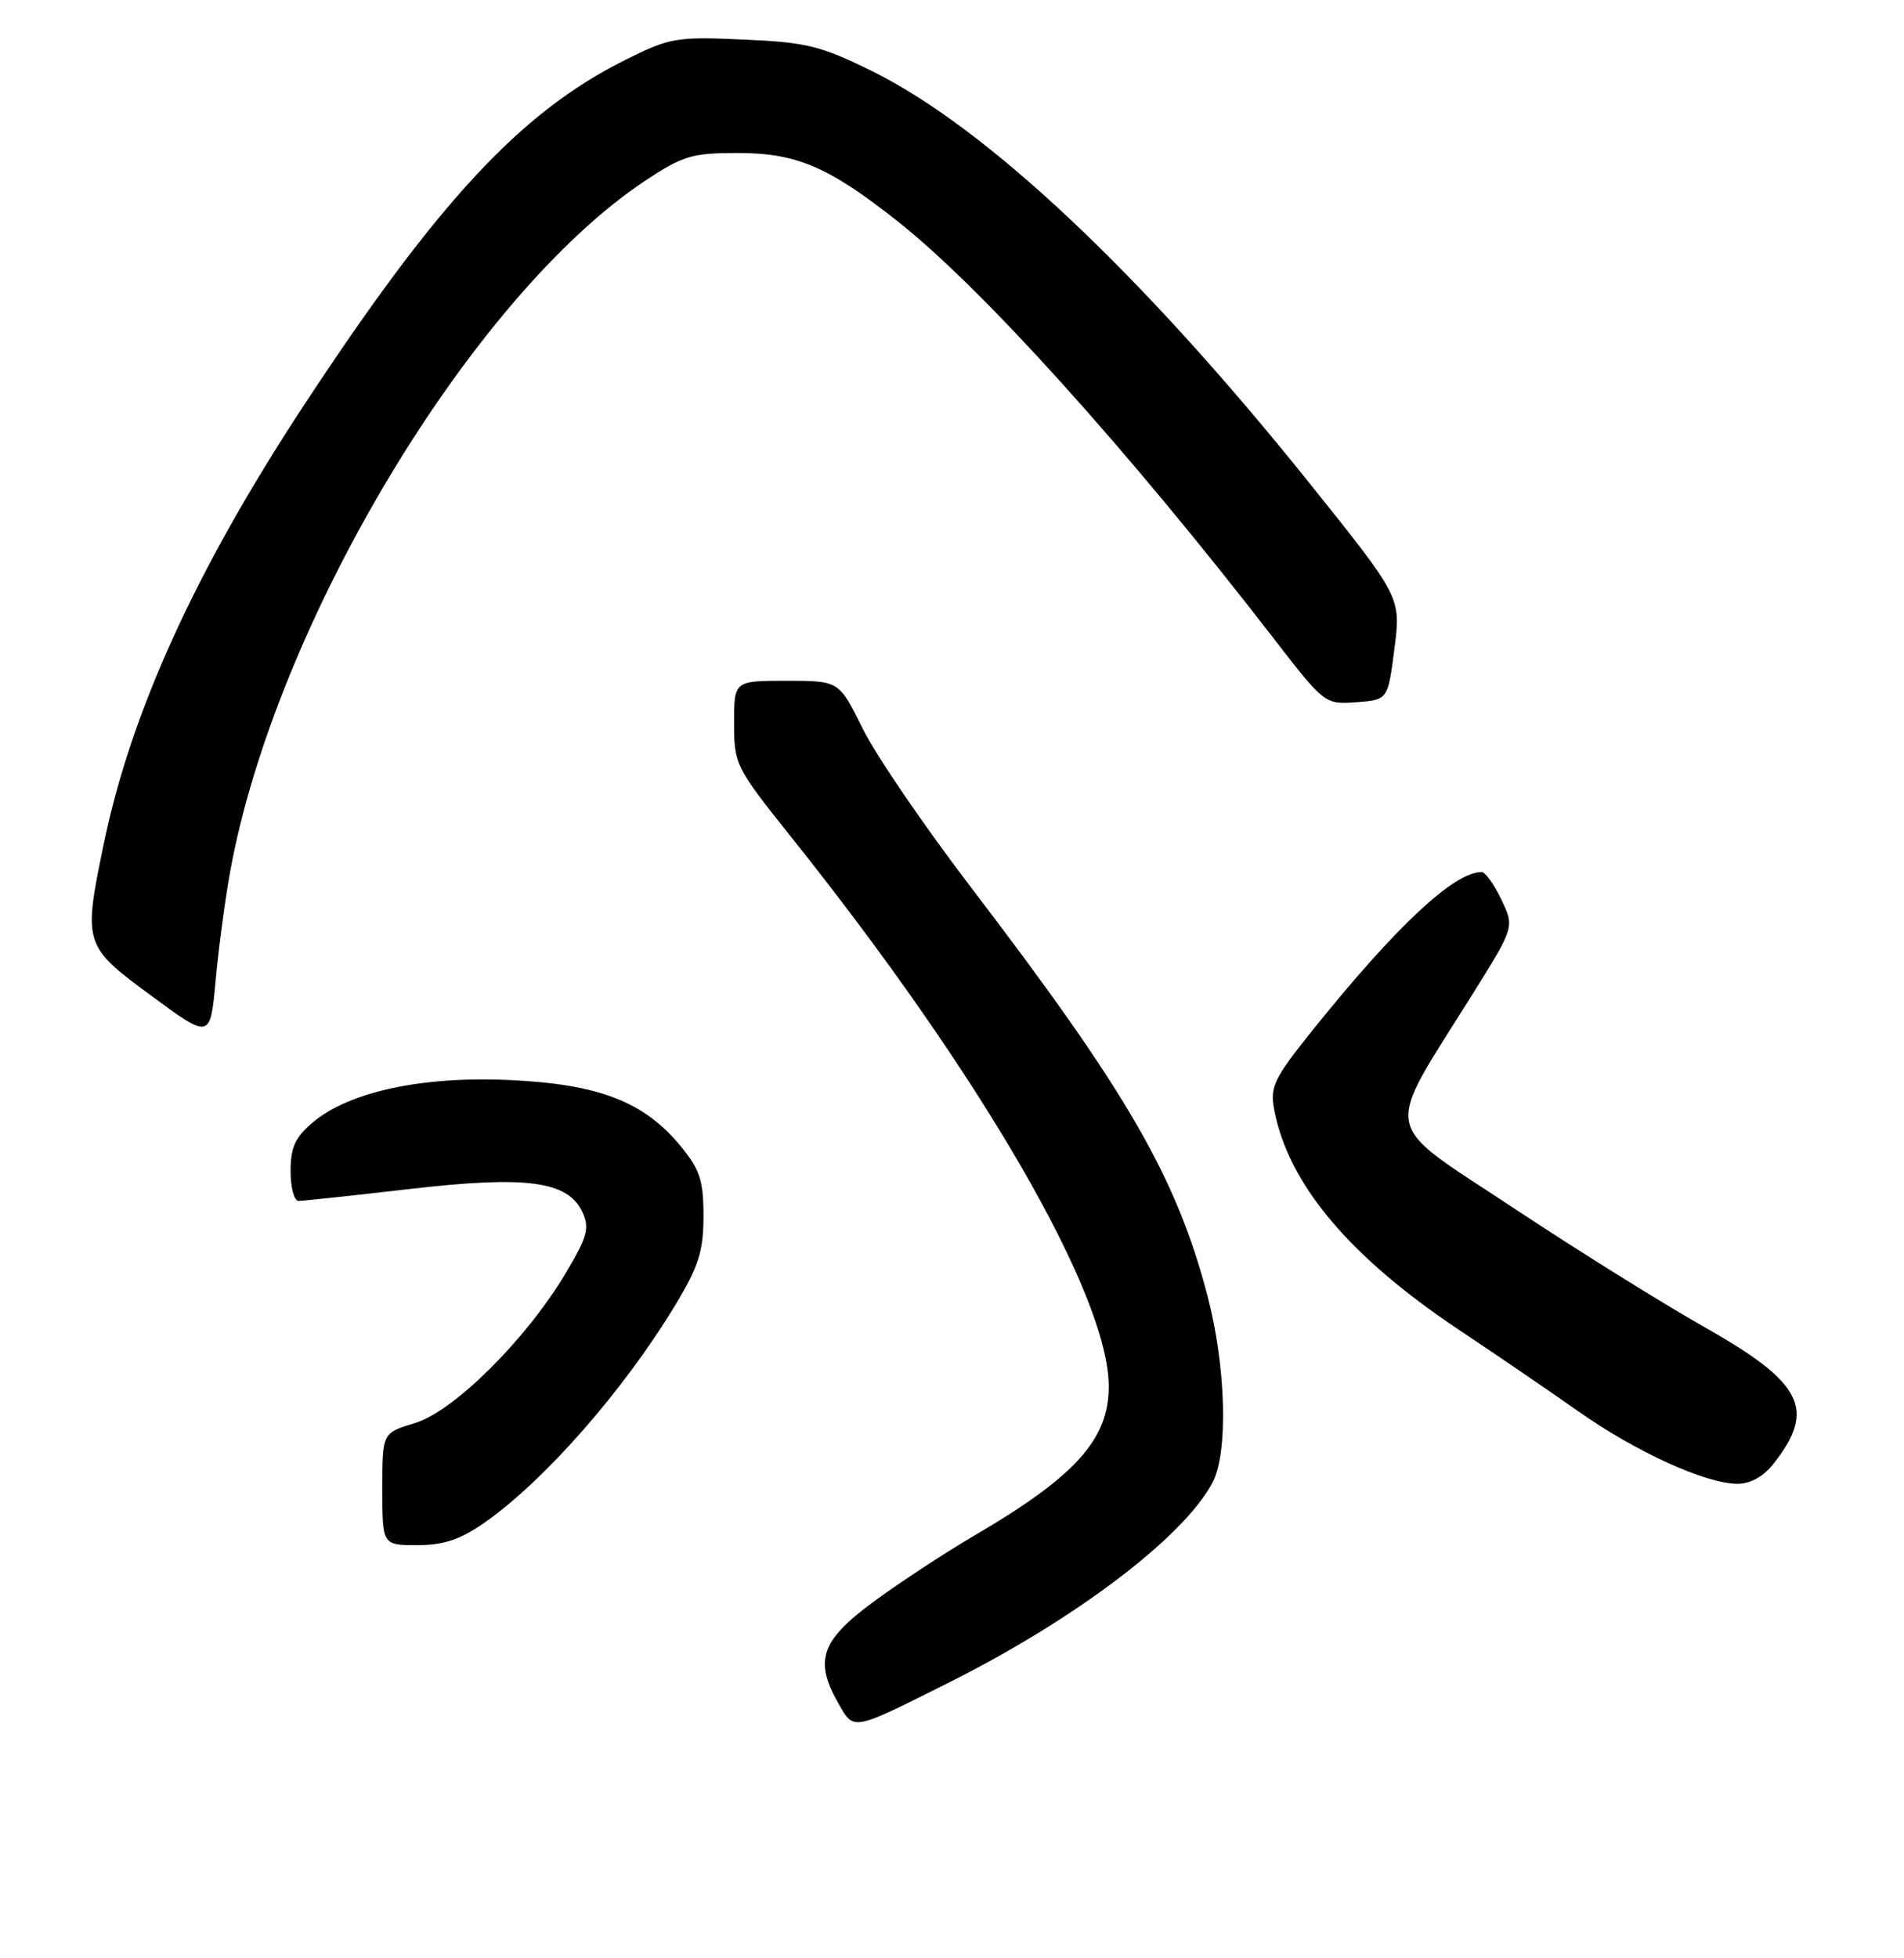 <?xml version="1.0" encoding="UTF-8" standalone="no"?>
<!DOCTYPE svg PUBLIC "-//W3C//DTD SVG 1.1//EN" "http://www.w3.org/Graphics/SVG/1.1/DTD/svg11.dtd" >
<svg xmlns="http://www.w3.org/2000/svg" xmlns:xlink="http://www.w3.org/1999/xlink" version="1.1" viewBox="0 0 249 256">
 <g >
 <path fill="currentColor"
d=" M 124.14 219.94 C 140.75 211.61 154.82 200.93 158.58 193.80 C 160.64 189.88 160.34 178.68 157.93 169.47 C 153.83 153.83 147.42 142.76 126.98 116.00 C 120.89 108.03 114.51 98.69 112.82 95.25 C 109.73 89.00 109.73 89.00 102.86 89.00 C 96.00 89.00 96.00 89.00 96.00 94.54 C 96.00 99.92 96.21 100.34 103.36 109.29 C 128.34 140.53 145.00 169.33 145.00 181.27 C 145.00 188.16 140.64 193.01 127.50 200.70 C 123.65 202.95 117.69 206.86 114.25 209.39 C 107.31 214.50 106.43 217.11 109.71 222.81 C 111.69 226.27 111.42 226.32 124.14 219.94 Z  M 63.32 199.09 C 71.22 193.58 81.63 181.70 88.38 170.50 C 91.37 165.54 92.00 163.55 92.00 158.98 C 92.00 154.32 91.53 152.89 89.00 149.82 C 84.24 144.04 78.37 141.76 66.81 141.20 C 55.31 140.65 45.70 142.70 40.92 146.72 C 38.61 148.66 38.00 150.00 38.00 153.09 C 38.00 155.24 38.47 157.00 39.05 157.00 C 39.62 157.00 46.12 156.30 53.49 155.45 C 68.92 153.66 74.31 154.39 76.19 158.51 C 77.13 160.57 76.79 161.76 73.89 166.59 C 68.74 175.19 59.31 184.53 54.24 186.05 C 50.00 187.32 50.00 187.32 50.00 194.66 C 50.00 202.00 50.00 202.00 54.57 202.00 C 58.00 202.00 60.19 201.27 63.32 199.09 Z  M 231.95 191.34 C 237.53 184.24 235.79 180.79 222.97 173.53 C 217.36 170.36 206.08 163.32 197.90 157.90 C 180.35 146.27 180.82 148.78 192.65 129.85 C 198.06 121.19 198.06 121.19 196.34 117.60 C 195.40 115.62 194.24 114.00 193.77 114.00 C 190.16 114.00 182.61 121.05 171.71 134.61 C 166.57 141.02 166.06 142.06 166.64 145.11 C 168.50 154.82 176.49 164.32 190.87 173.90 C 195.62 177.06 202.59 181.82 206.37 184.48 C 213.90 189.79 223.00 193.94 227.18 193.98 C 228.90 193.99 230.60 193.06 231.95 191.34 Z  M 30.09 114.00 C 35.96 81.57 61.75 38.64 84.40 23.61 C 89.28 20.37 90.52 20.00 96.46 20.00 C 104.19 20.00 108.39 21.80 117.50 29.02 C 128.54 37.77 147.50 58.80 166.44 83.30 C 173.22 92.07 173.26 92.10 177.37 91.80 C 181.50 91.50 181.50 91.50 182.36 84.80 C 183.22 78.10 183.22 78.10 171.36 63.30 C 149.41 35.90 129.07 16.73 114.09 9.32 C 107.32 5.98 105.49 5.53 97.22 5.17 C 88.43 4.78 87.60 4.92 81.72 7.86 C 68.08 14.67 57.24 26.34 39.62 53.17 C 25.56 74.59 17.13 93.10 13.56 110.37 C 10.86 123.41 10.94 123.67 19.79 130.18 C 27.50 135.86 27.50 135.86 28.20 128.18 C 28.59 123.96 29.44 117.58 30.09 114.00 Z "/>
</g>
</svg>